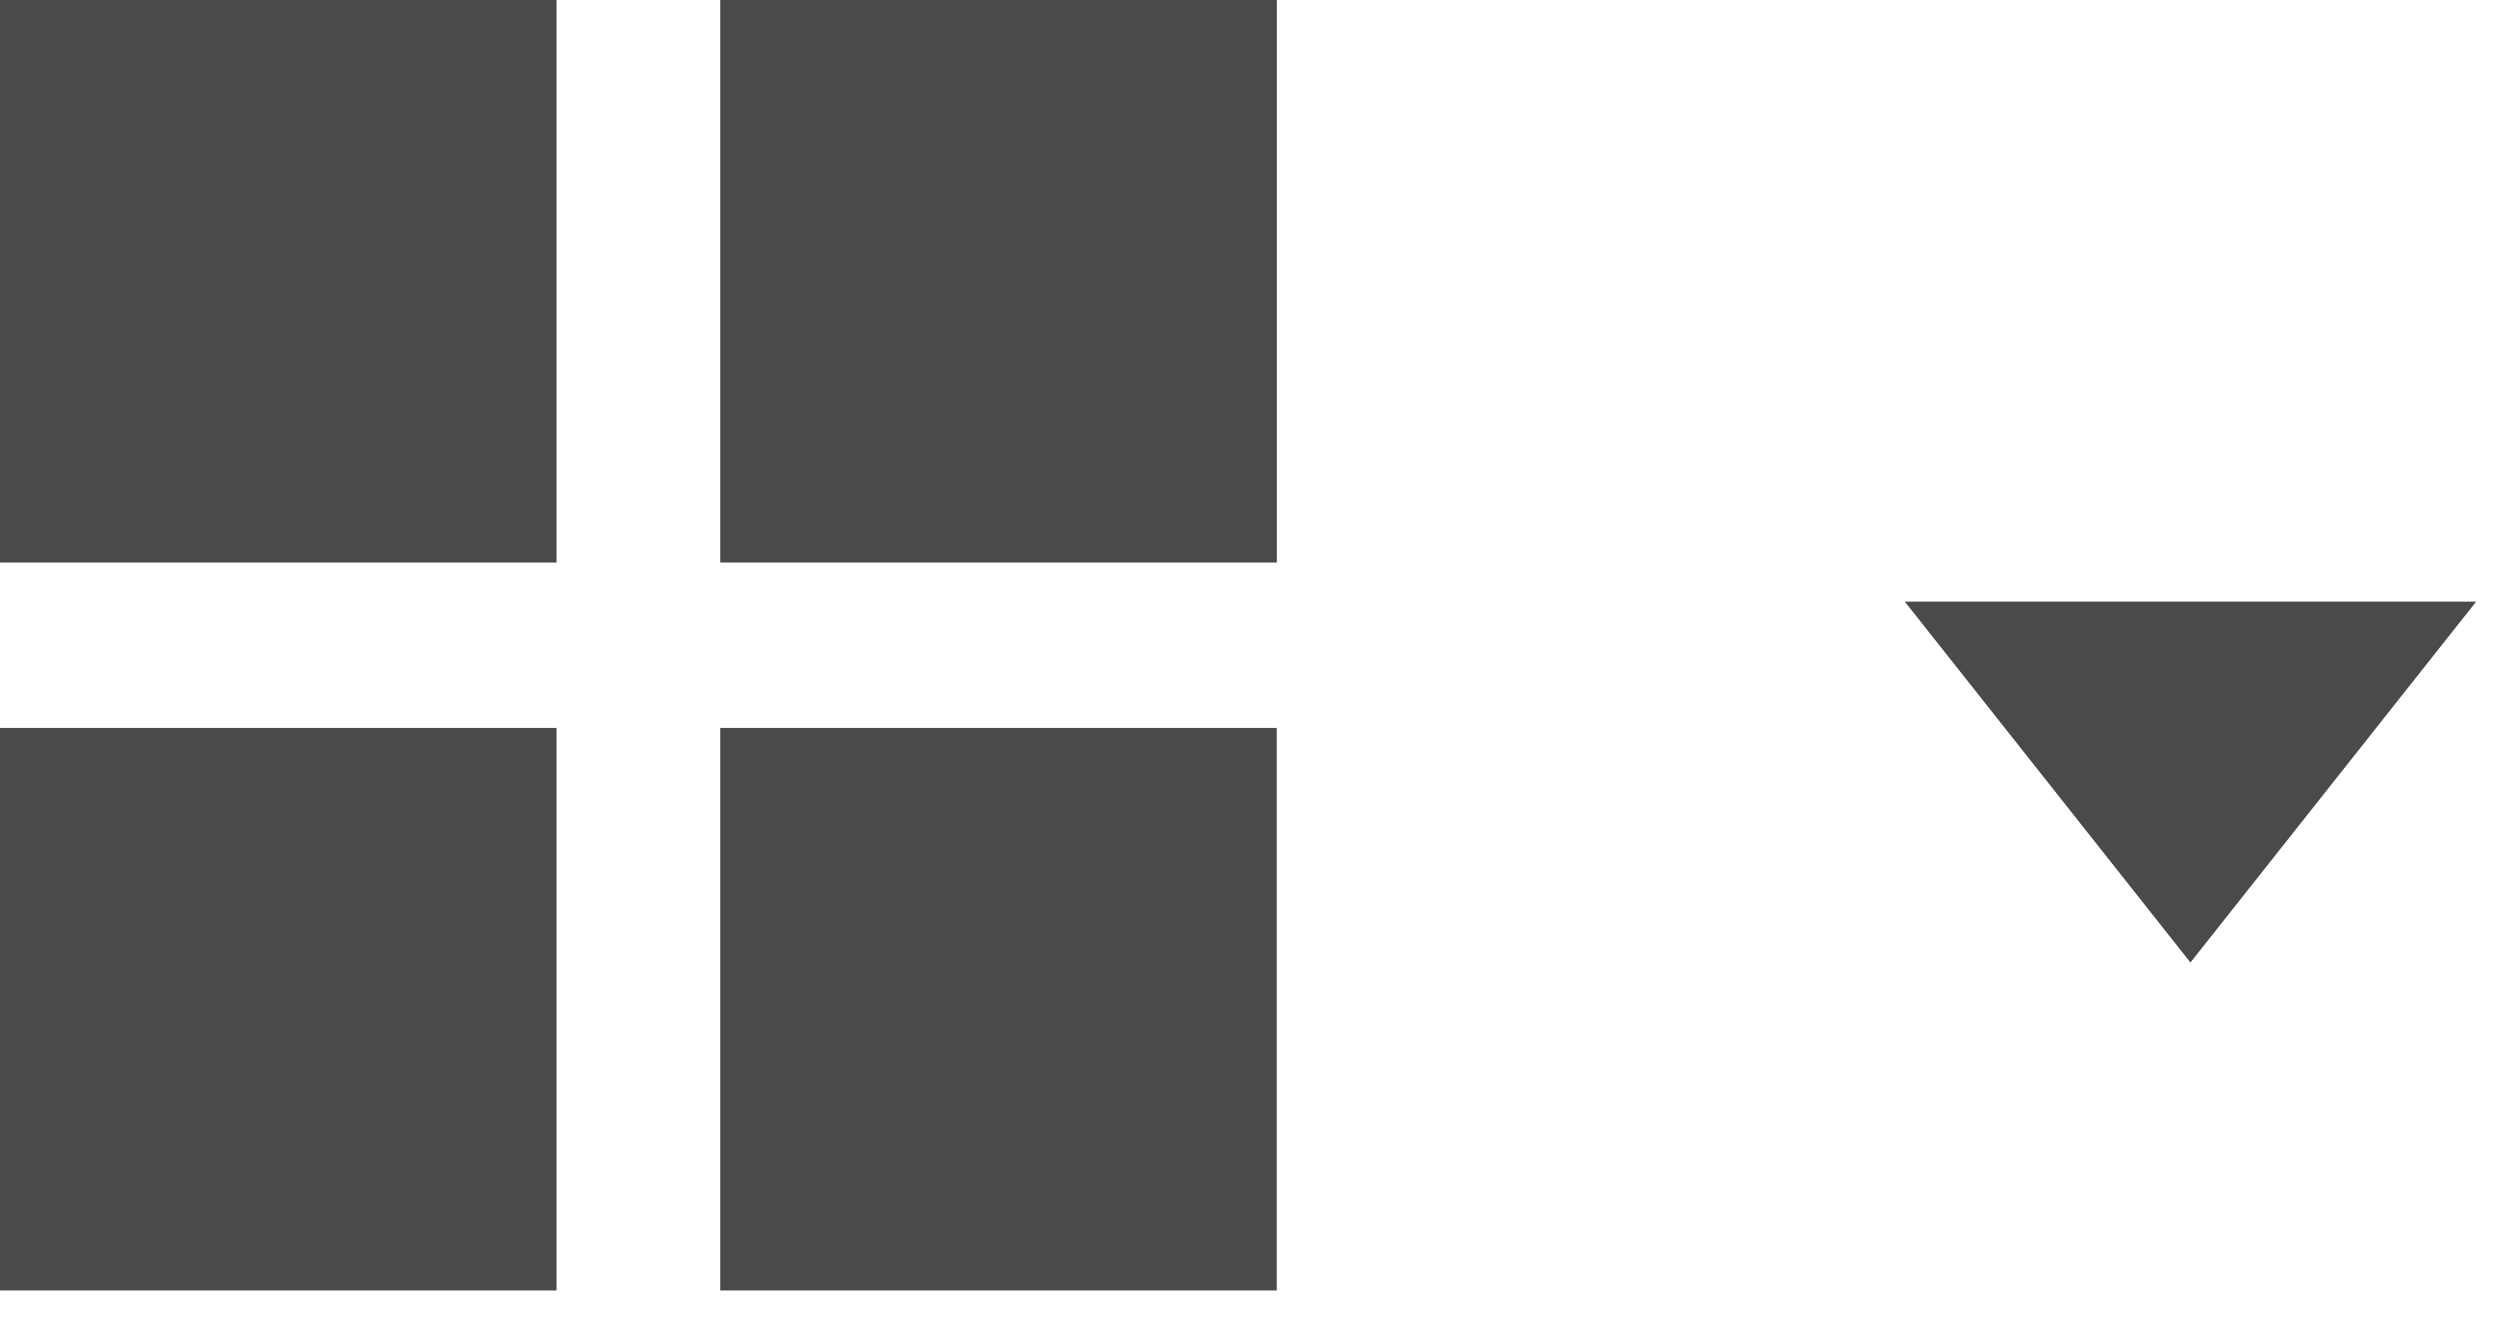 <svg xmlns="http://www.w3.org/2000/svg" width="34" height="18" viewBox="0 0 34 18">
    <g fill="#4A4A4A" fill-rule="evenodd">
        <path d="M0 7.65h7.569V0H0zM9.795 7.65h7.57V0h-7.57zM0 17.55h7.569V9.9H0zM9.795 17.55h7.569V9.9H9.795zM29.79 13.09l-3.885-4.908h7.771z"/>
    </g>
</svg>
